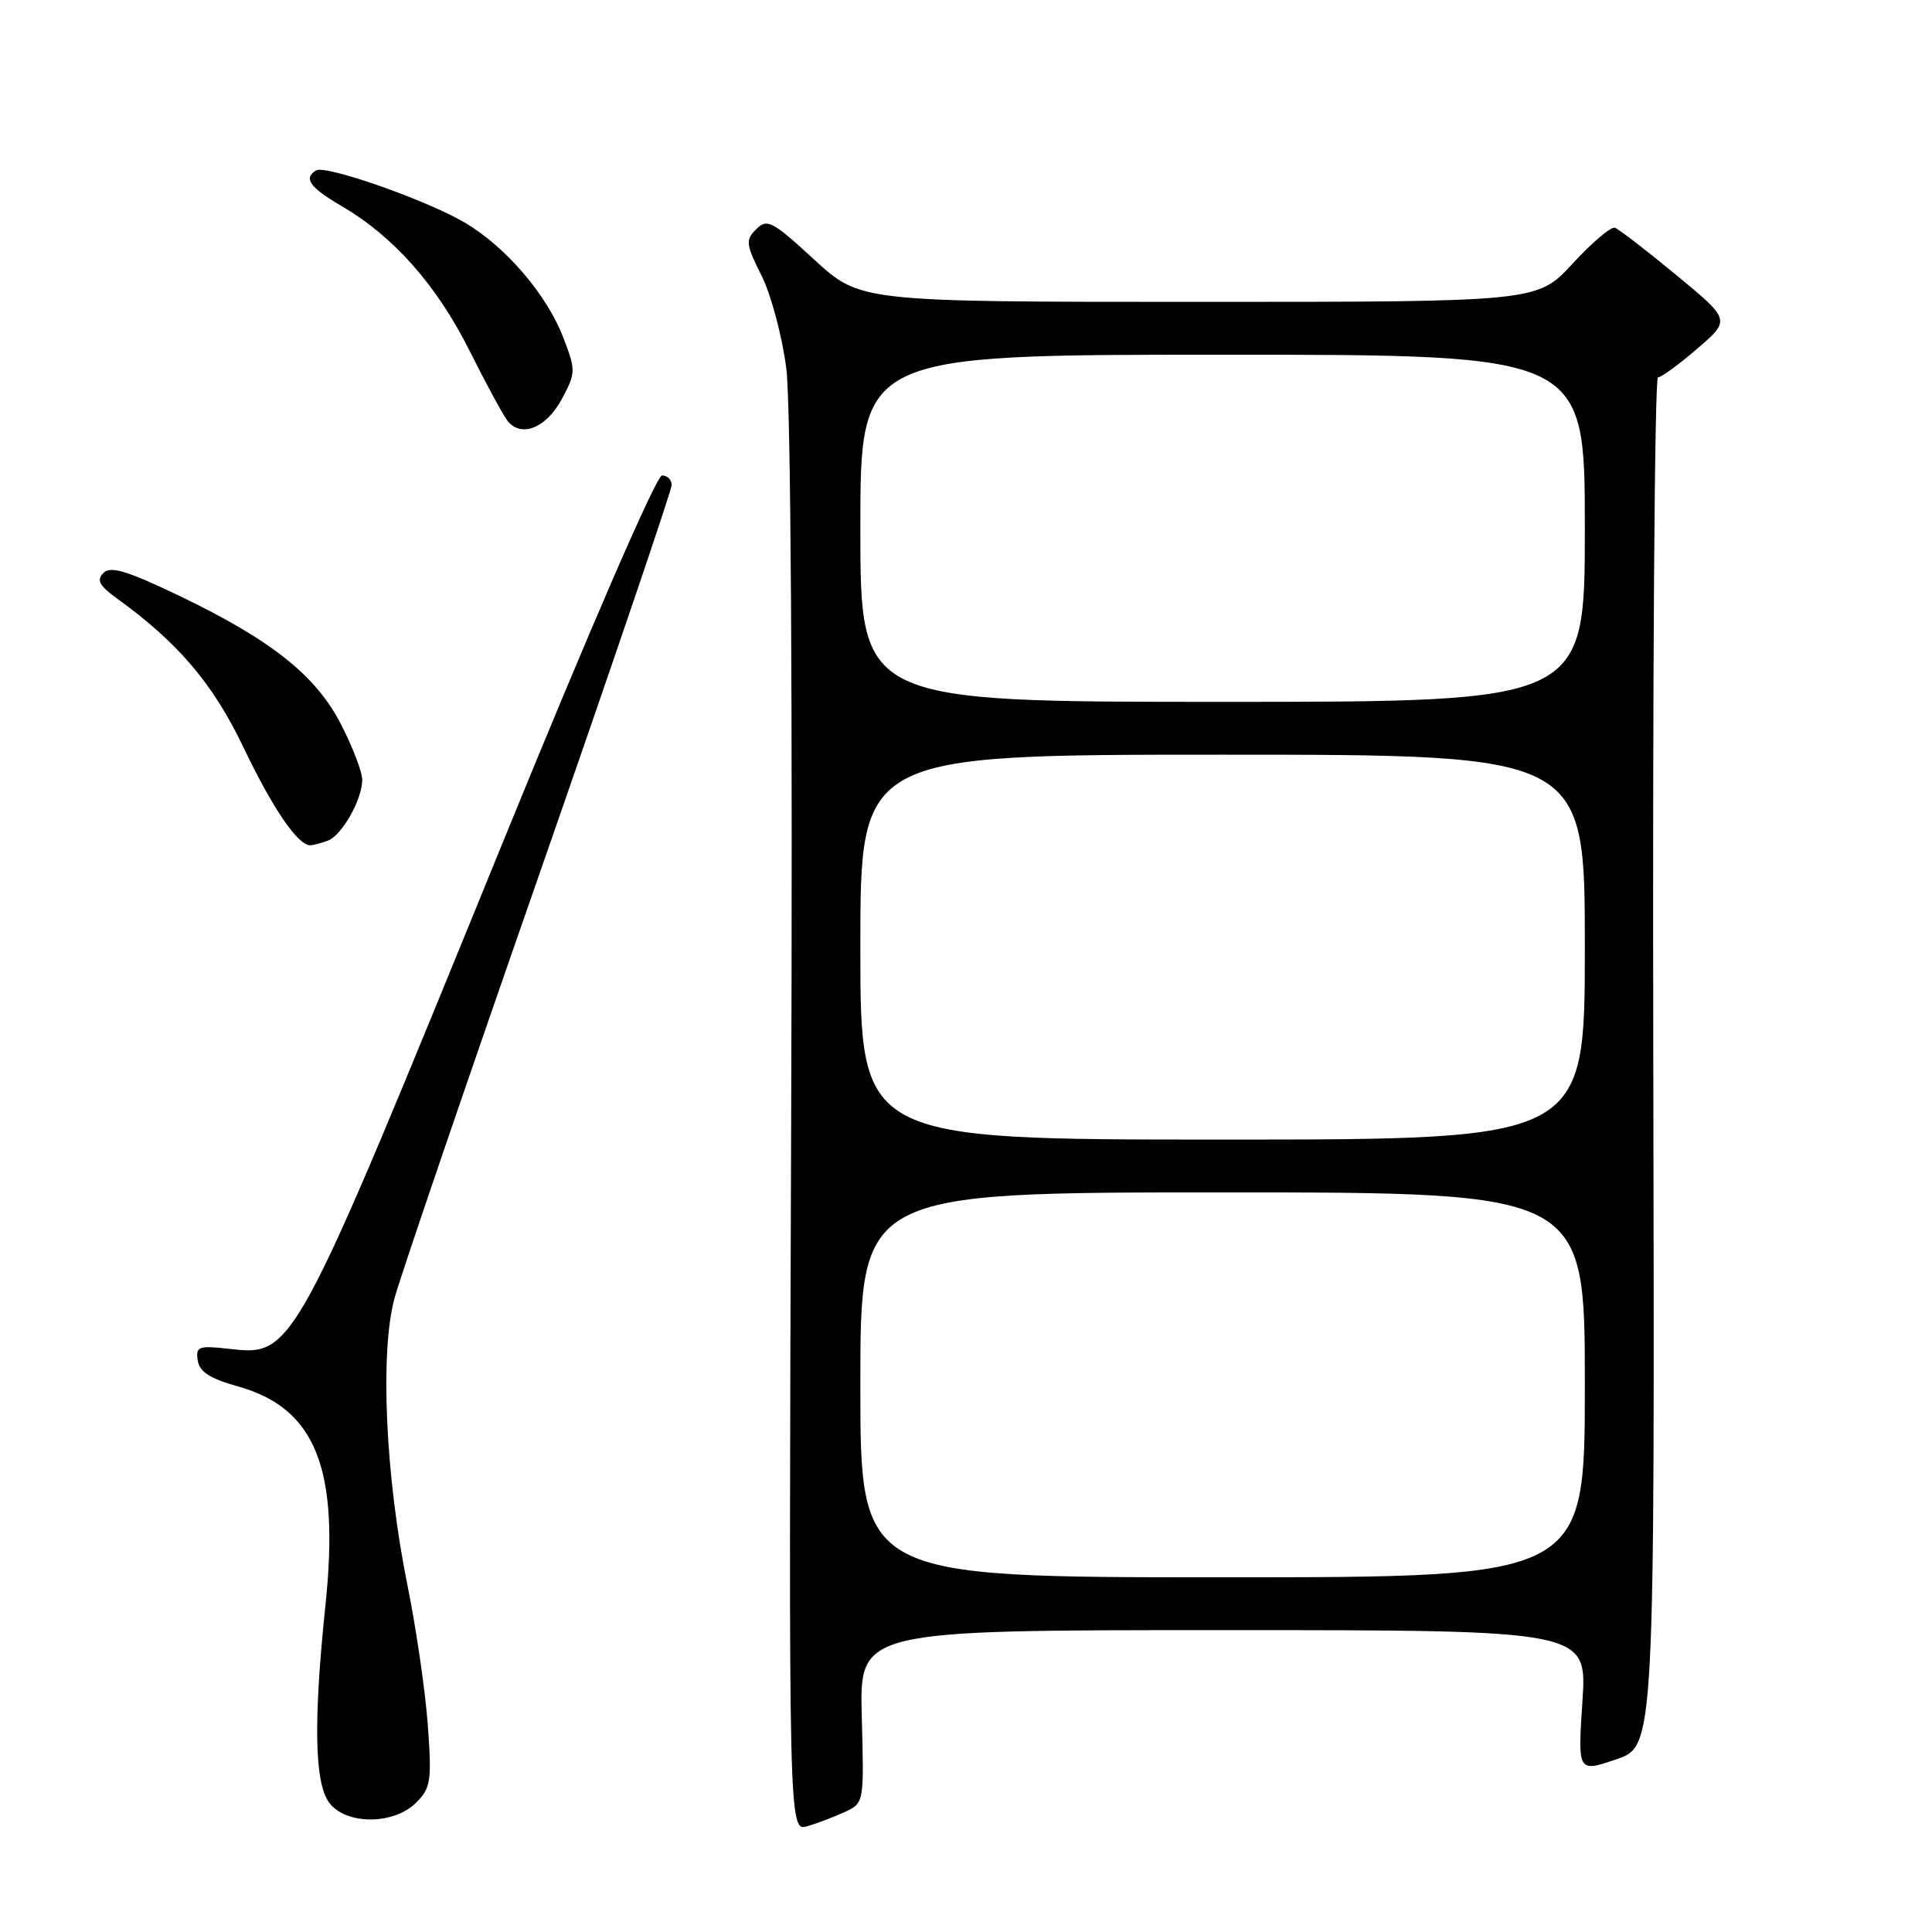 <?xml version="1.0" encoding="UTF-8" standalone="no"?>
<!DOCTYPE svg PUBLIC "-//W3C//DTD SVG 1.1//EN" "http://www.w3.org/Graphics/SVG/1.1/DTD/svg11.dtd" >
<svg xmlns="http://www.w3.org/2000/svg" xmlns:xlink="http://www.w3.org/1999/xlink" version="1.1" viewBox="0 0 256 256">
 <g >
 <path fill="currentColor"
d=" M 112.00 240.07 C 114.48 238.92 114.50 238.83 114.19 227.46 C 113.88 216.00 113.88 216.00 162.09 216.00 C 210.30 216.00 210.30 216.00 209.68 225.43 C 209.06 234.86 209.06 234.86 214.16 233.12 C 219.26 231.39 219.26 231.39 219.07 140.70 C 218.96 90.81 219.24 50.00 219.69 50.00 C 220.14 50.00 222.49 48.28 224.91 46.19 C 229.32 42.39 229.32 42.39 222.11 36.44 C 218.15 33.17 214.49 30.35 213.98 30.18 C 213.47 30.00 210.95 32.13 208.38 34.93 C 203.70 40.00 203.70 40.00 158.84 40.00 C 113.98 40.00 113.98 40.00 107.88 34.39 C 102.32 29.28 101.65 28.93 100.20 30.37 C 98.76 31.81 98.82 32.36 100.92 36.55 C 102.18 39.07 103.65 44.60 104.19 48.82 C 104.79 53.51 105.04 92.77 104.83 149.61 C 104.50 242.72 104.50 242.72 107.00 241.98 C 108.38 241.57 110.62 240.71 112.00 240.07 Z  M 55.14 238.86 C 57.09 236.91 57.22 235.99 56.69 228.61 C 56.37 224.15 55.15 215.78 53.98 210.00 C 51.06 195.56 50.33 179.13 52.28 172.00 C 53.11 168.97 61.71 143.78 71.40 116.02 C 81.08 88.25 89.00 64.96 89.00 64.27 C 89.00 63.57 88.43 63.00 87.72 63.00 C 86.98 63.00 78.19 83.24 66.57 111.75 C 38.66 180.19 38.93 179.69 30.20 178.71 C 26.31 178.28 25.92 178.43 26.20 180.27 C 26.42 181.76 27.82 182.67 31.50 183.70 C 41.81 186.57 45.02 194.56 43.13 212.63 C 41.53 227.92 41.67 236.08 43.56 238.78 C 45.69 241.82 52.13 241.87 55.14 238.86 Z  M 43.46 111.38 C 45.33 110.66 48.00 105.92 48.00 103.31 C 48.00 102.33 46.77 99.09 45.26 96.12 C 41.94 89.55 36.02 84.83 23.70 78.92 C 16.80 75.62 14.64 74.97 13.70 75.92 C 12.76 76.87 13.16 77.61 15.50 79.30 C 23.59 85.14 28.23 90.60 32.22 98.95 C 36.09 107.06 39.45 112.00 41.09 112.00 C 41.50 112.00 42.56 111.72 43.46 111.38 Z  M 74.44 52.88 C 76.30 49.41 76.31 49.09 74.66 44.78 C 72.47 39.05 67.01 32.68 61.56 29.48 C 56.46 26.49 43.11 21.81 41.88 22.58 C 40.17 23.63 41.05 24.84 45.32 27.34 C 52.20 31.37 57.88 37.81 62.21 46.46 C 64.42 50.88 66.70 55.08 67.28 55.80 C 69.09 58.04 72.40 56.69 74.44 52.88 Z  M 114.00 183.50 C 114.00 158.00 114.00 158.00 162.00 158.00 C 210.00 158.00 210.00 158.00 210.00 183.50 C 210.00 209.00 210.00 209.00 162.00 209.00 C 114.00 209.00 114.00 209.00 114.00 183.50 Z  M 114.00 125.50 C 114.00 100.00 114.00 100.00 162.00 100.00 C 210.00 100.00 210.00 100.00 210.00 125.50 C 210.00 151.00 210.00 151.00 162.00 151.00 C 114.00 151.00 114.00 151.00 114.00 125.50 Z  M 114.00 70.00 C 114.00 47.00 114.00 47.00 162.00 47.00 C 210.00 47.00 210.00 47.00 210.00 70.00 C 210.00 93.00 210.00 93.00 162.00 93.00 C 114.00 93.00 114.00 93.00 114.00 70.00 Z "/>
</g>
</svg>
